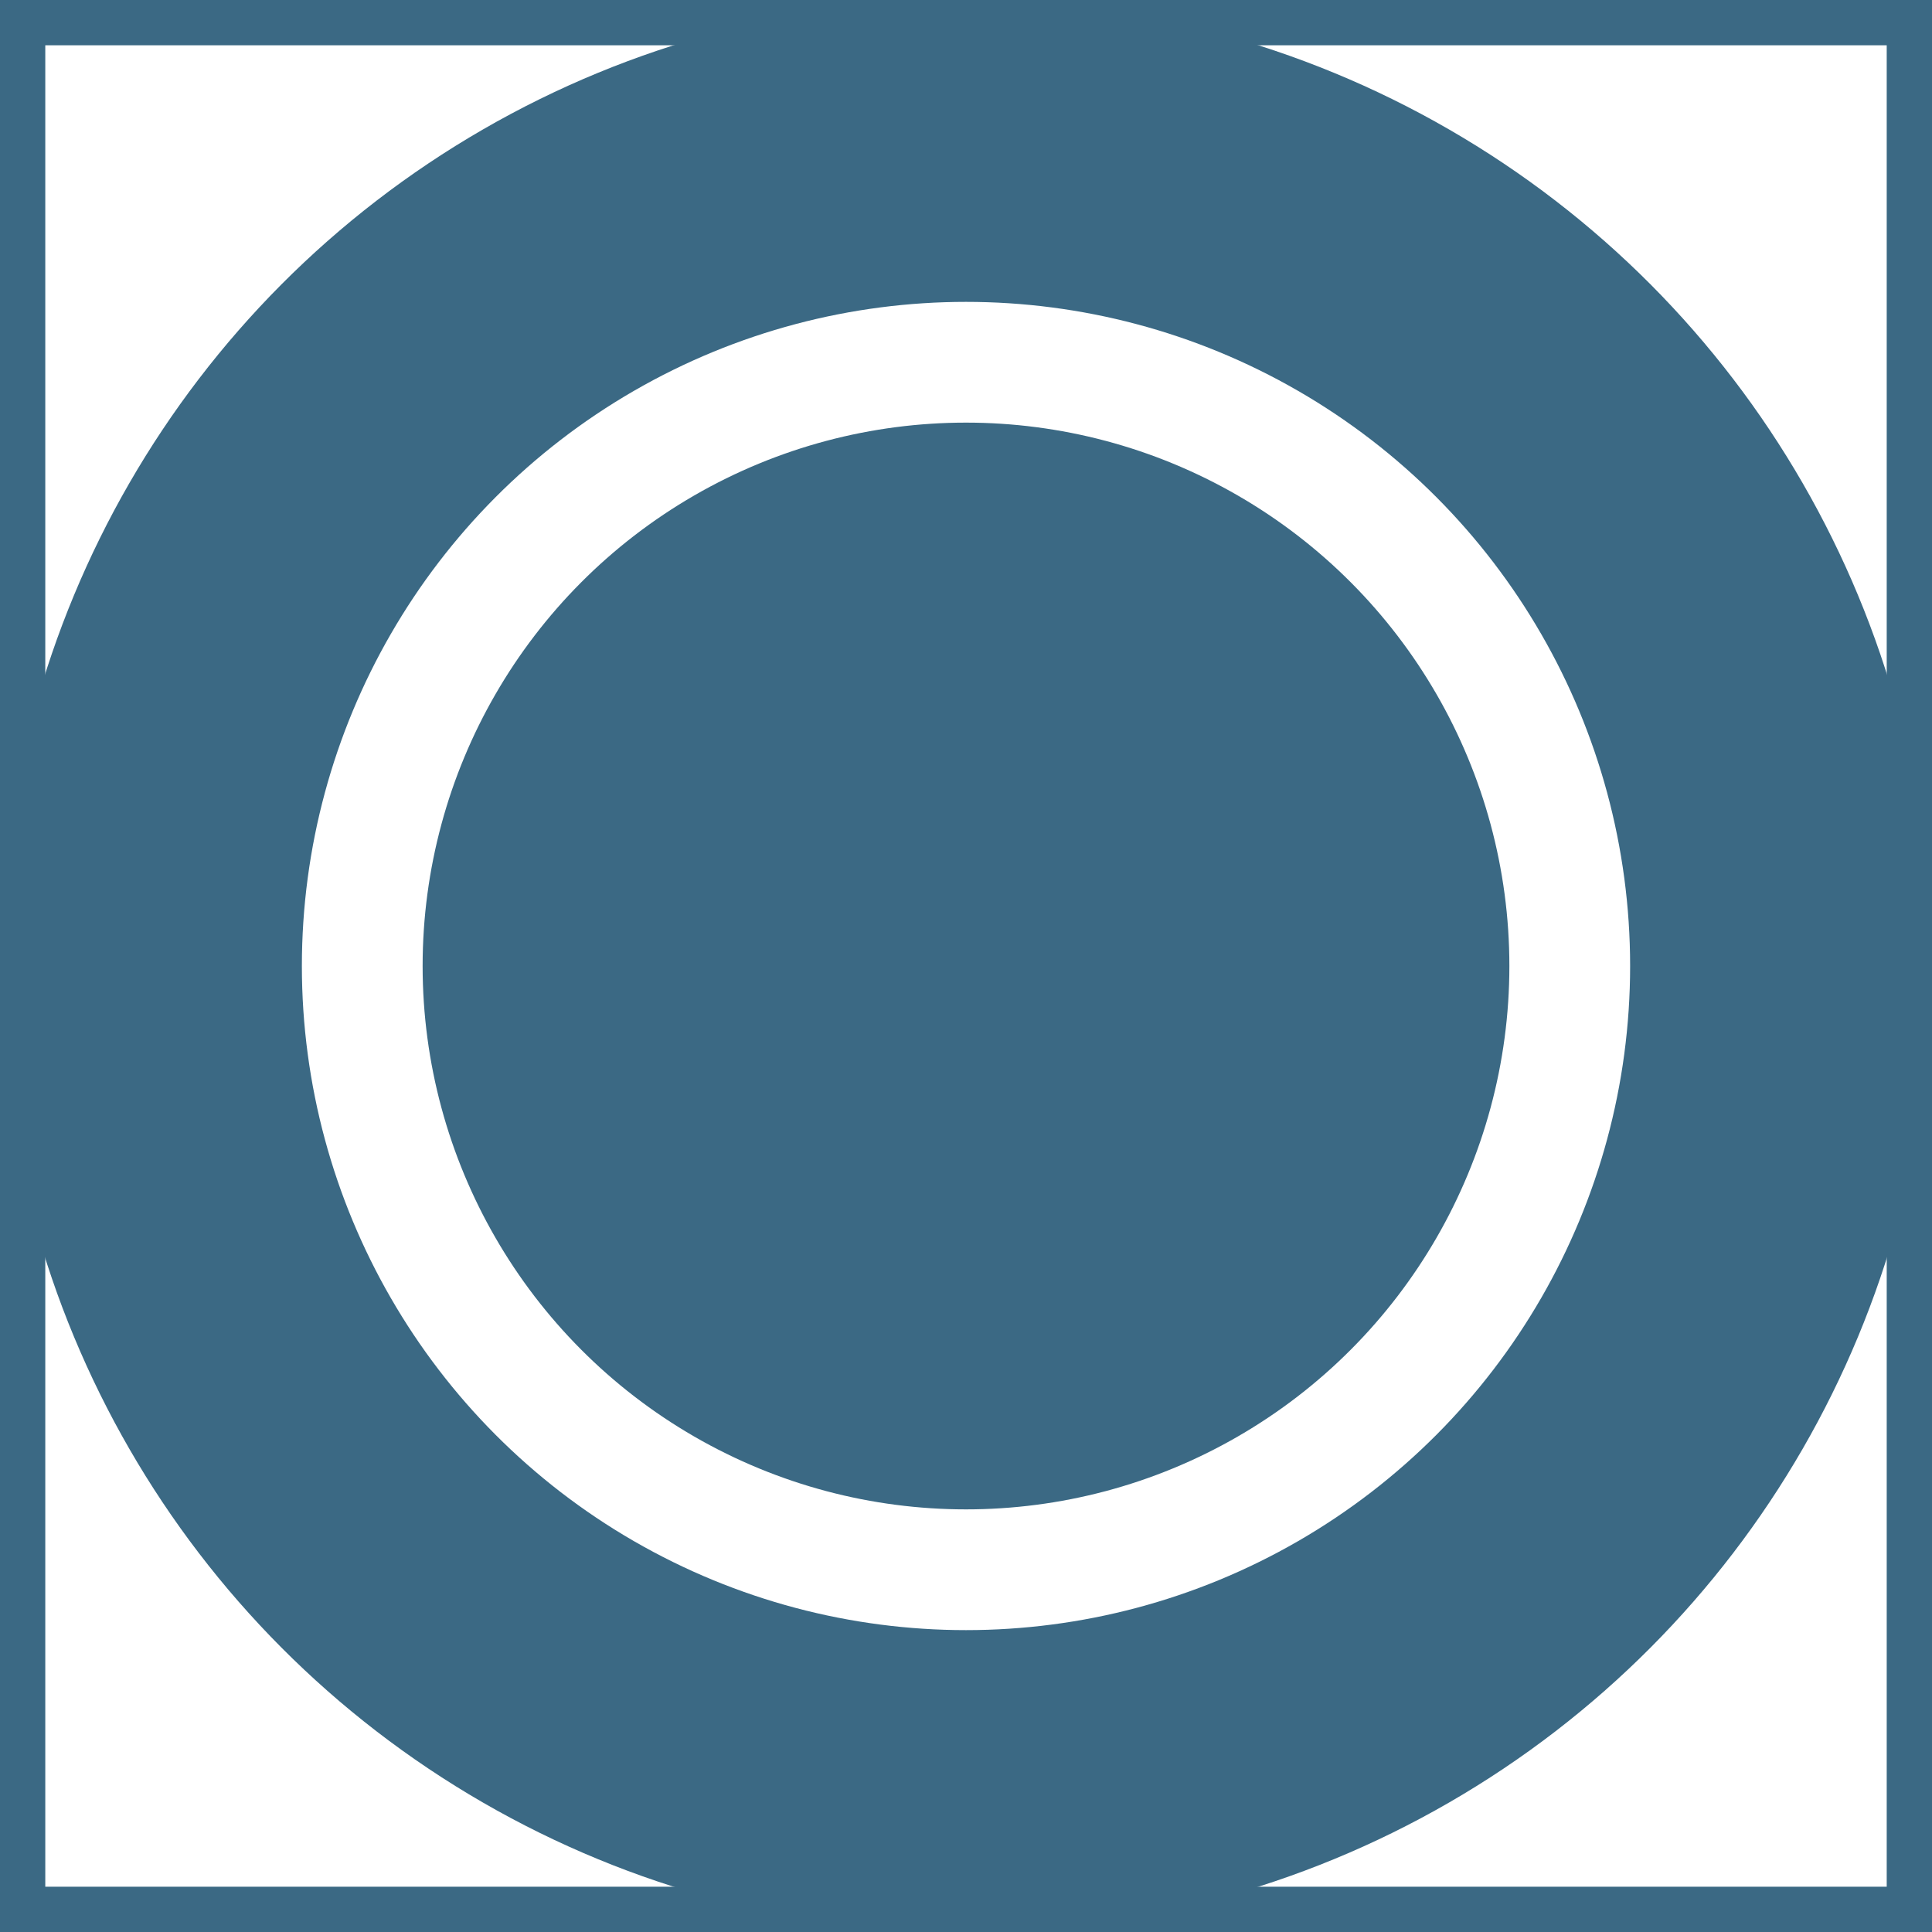<svg xmlns="http://www.w3.org/2000/svg" version="1.1" viewBox="18 18 64 64">

    <rect x="18" y="18" width="64" height="64" fill="#333333" stroke="none"/>

    <!--<rect x="0" y="0" width="100" height="100" fill="white"></rect>-->

    <!--<circle cx="50" cy="50" r="53" stroke="none" fill="#3B6984" />-->
    <!--<circle cx="50" cy="50" r="48" stroke="white" stroke-width="4" fill="#3B6984" />-->

    <rect x="18" y="18" width="64" height="64" fill="white" stroke="#3B6984" stroke-width="3"></rect>


    <circle cx="50" cy="50" r="32" stroke="none" fill="#3B6984" />
    <circle cx="50" cy="50" r="20" stroke="white" stroke-width="4" fill="#3B6984" />
</svg>